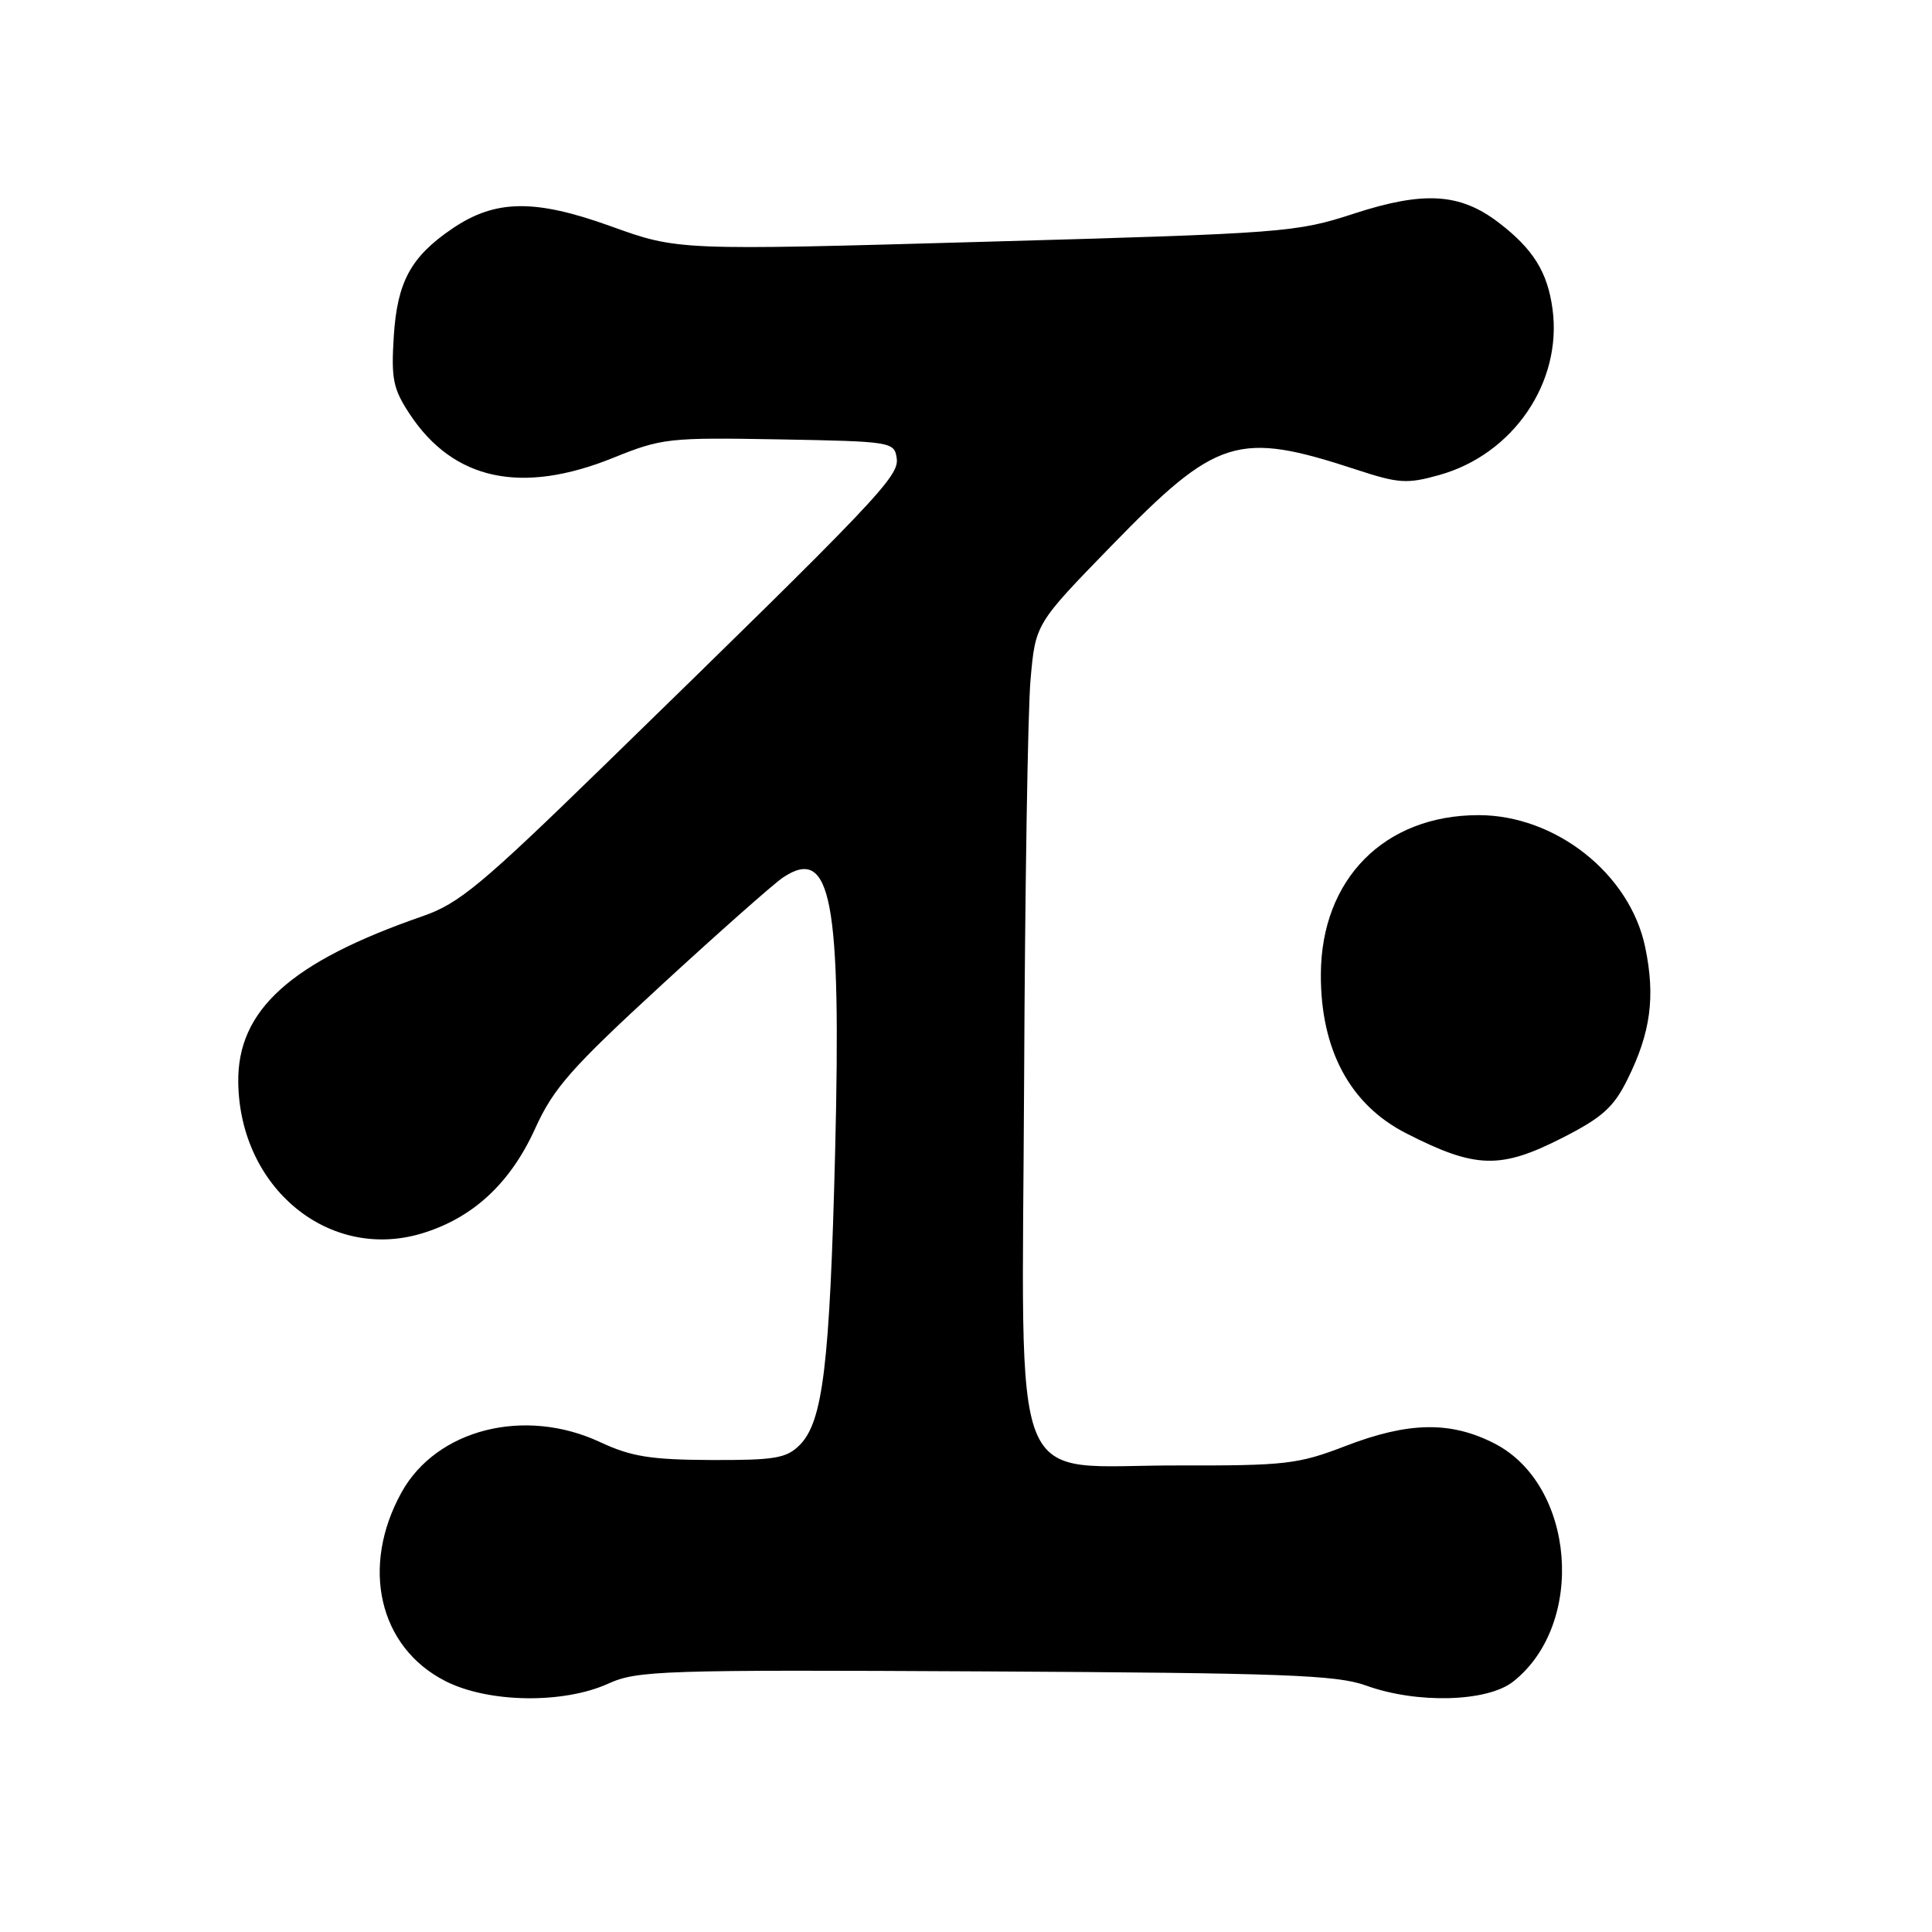 <?xml version="1.0" encoding="UTF-8" standalone="no"?>
<!DOCTYPE svg PUBLIC "-//W3C//DTD SVG 1.1//EN" "http://www.w3.org/Graphics/SVG/1.1/DTD/svg11.dtd" >
<svg xmlns="http://www.w3.org/2000/svg" xmlns:xlink="http://www.w3.org/1999/xlink" version="1.1" viewBox="0 0 256 256">
 <g >
 <path fill="currentColor"
d=" M 80.60 223.09 C 84.44 221.35 87.66 221.24 130.60 221.47 C 170.08 221.68 177.13 221.94 181.00 223.34 C 187.73 225.78 197.05 225.53 200.49 222.83 C 210.19 215.20 208.73 196.72 197.99 191.25 C 192.19 188.29 186.62 188.39 178.27 191.61 C 172.01 194.02 170.34 194.21 156.10 194.18 C 133.35 194.13 135.45 199.40 135.70 143.22 C 135.81 118.07 136.19 94.16 136.55 90.08 C 137.20 82.67 137.20 82.67 147.22 72.37 C 161.28 57.91 164.00 57.07 179.73 62.23 C 185.34 64.07 186.44 64.14 190.72 62.94 C 200.51 60.20 207.02 50.66 205.72 40.96 C 205.06 36.05 203.15 32.98 198.56 29.48 C 193.45 25.58 188.66 25.29 179.36 28.32 C 171.76 30.80 170.16 30.92 130.67 32.03 C 89.84 33.19 89.84 33.19 80.94 29.98 C 70.84 26.34 65.62 26.42 59.92 30.30 C 54.44 34.02 52.64 37.35 52.18 44.53 C 51.82 50.23 52.08 51.52 54.31 54.90 C 60.10 63.64 69.10 65.57 81.24 60.67 C 87.69 58.06 88.62 57.96 103.24 58.22 C 118.17 58.49 118.51 58.55 118.82 60.73 C 119.16 63.13 116.31 66.12 79.98 101.50 C 63.81 117.25 60.81 119.74 56.00 121.40 C 38.51 127.46 31.44 133.83 31.57 143.42 C 31.76 157.39 43.54 167.12 55.85 163.45 C 62.62 161.42 67.60 156.83 70.90 149.56 C 73.33 144.20 75.65 141.56 87.61 130.56 C 95.25 123.53 102.51 117.11 103.74 116.28 C 110.14 112.00 111.49 119.08 110.66 152.58 C 109.95 180.93 109.04 188.40 105.95 191.49 C 104.20 193.23 102.65 193.49 94.22 193.46 C 86.19 193.42 83.63 193.01 79.50 191.08 C 69.51 186.42 57.85 189.37 53.21 197.74 C 47.74 207.61 50.21 218.27 59.01 222.75 C 64.69 225.65 74.63 225.80 80.60 223.09 Z  M 207.06 150.75 C 212.32 148.07 213.83 146.71 215.66 143.00 C 218.73 136.81 219.36 132.07 218.00 125.52 C 215.99 115.80 206.12 107.99 195.88 108.01 C 183.43 108.03 175.07 116.48 175.02 129.10 C 174.98 139.09 178.88 146.37 186.31 150.16 C 195.52 154.87 198.81 154.96 207.06 150.75 Z "/>
</g>
</svg>